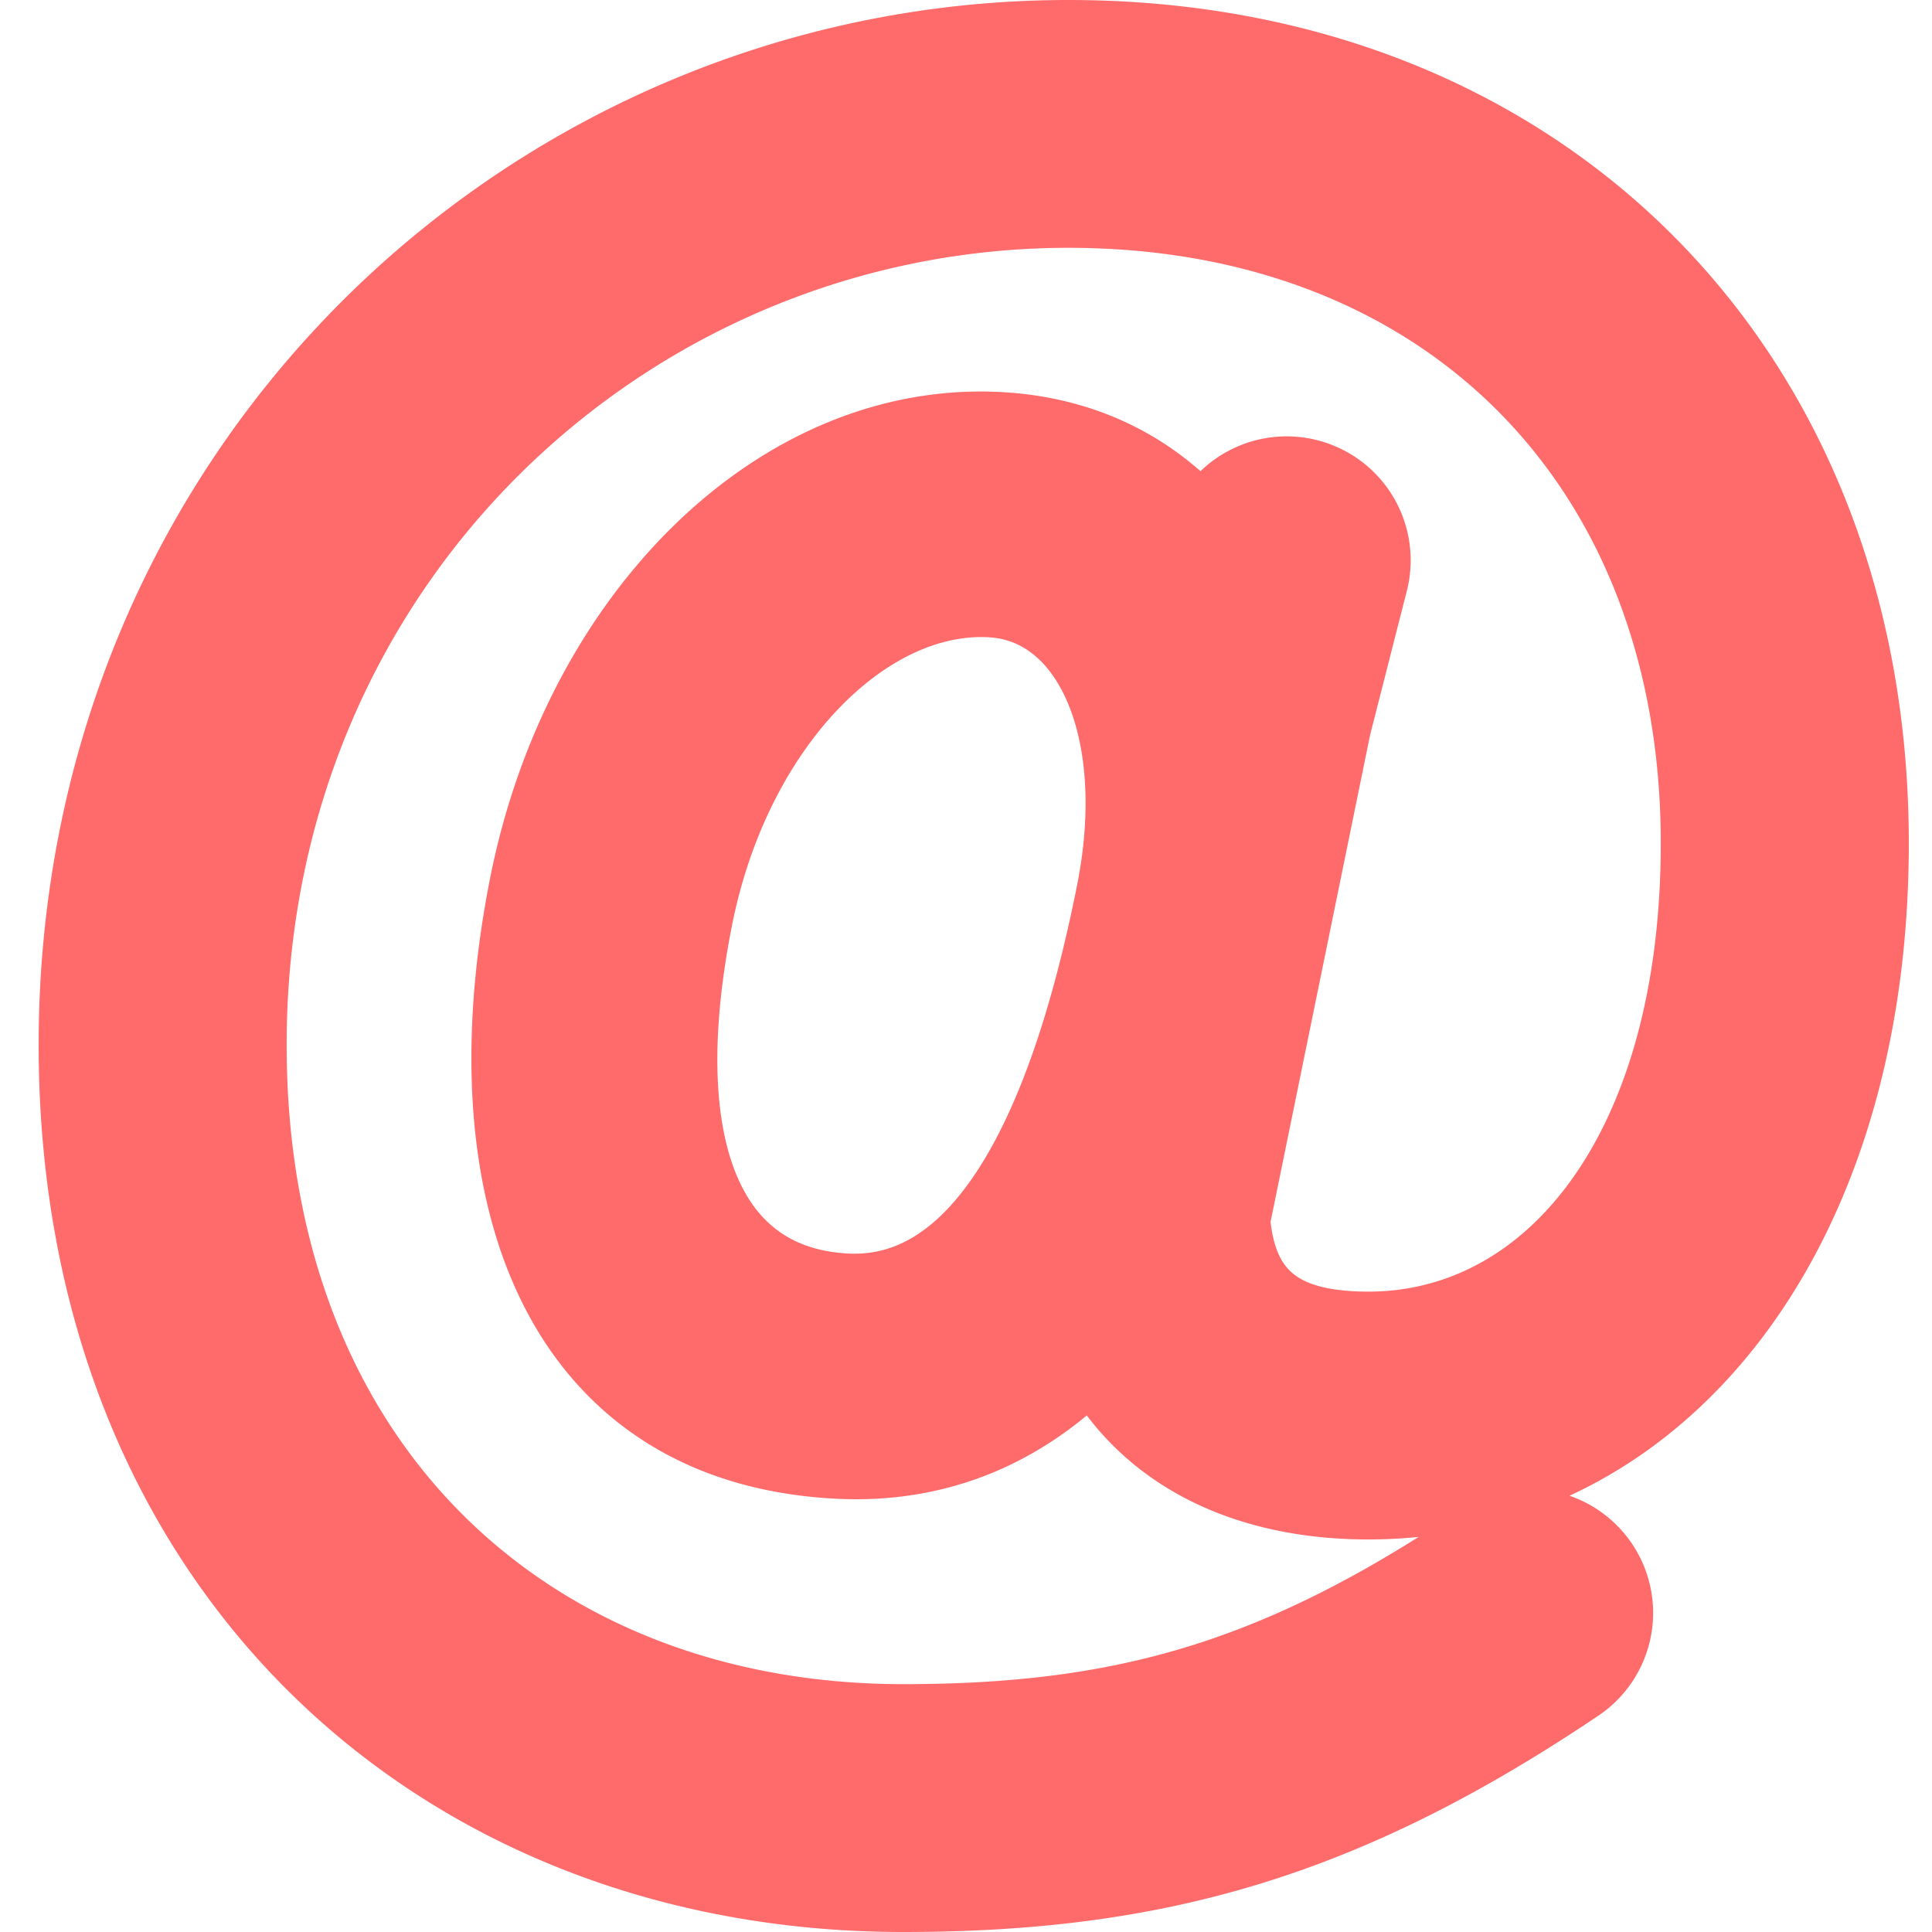 <svg width="100" height="100" xmlns="http://www.w3.org/2000/svg"><path d="M56.654 70.16c-3.567 3.715-8.013 5.694-13.328 5.414C29.157 74.828 24.12 62.072 27.33 45.84c2.765-13.972 13.097-24.254 24.556-23.54 4.465.28 8.013 2.22 10.54 5.243a4.42 4.42 0 015.263-2.82 4.413 4.413 0 013.191 5.367l-1.913 7.502-5.223 25.546c.34 4.103 2.629 5.716 7.075 5.716 9.541 0 17.142-9.273 17.142-25.211 0-19.621-13.118-32.816-32.657-32.816-22.689 0-42.467 18.196-42.467 43.258 0 21.832 14.564 35.086 33.911 35.086 11.431 0 19.435-2.29 29.93-9.349a4.422 4.422 0 016.134 1.196 4.41 4.41 0 01-1.197 6.126C69.616 95.216 59.889 98 46.749 98 22.695 98 4 80.986 4 54.086 4 23.98 27.89 2 55.305 2 79.74 2 96.8 19.161 96.8 43.644c0 20.467-11.124 34.038-25.98 34.038-6.414 0-11.583-2.54-14.166-7.522zm1.052-23.926c1.695-8.5-1.227-14.921-6.367-15.242-6.524-.407-13.422 6.457-15.415 16.53-2.328 11.77.515 18.97 7.865 19.357 6.715.353 11.269-7.365 13.917-20.645z" stroke="#FF6B6B" stroke-width="4" fill="#FF6B6B" fill-rule="nonzero" stroke-linecap="round" stroke-linejoin="round"/></svg>